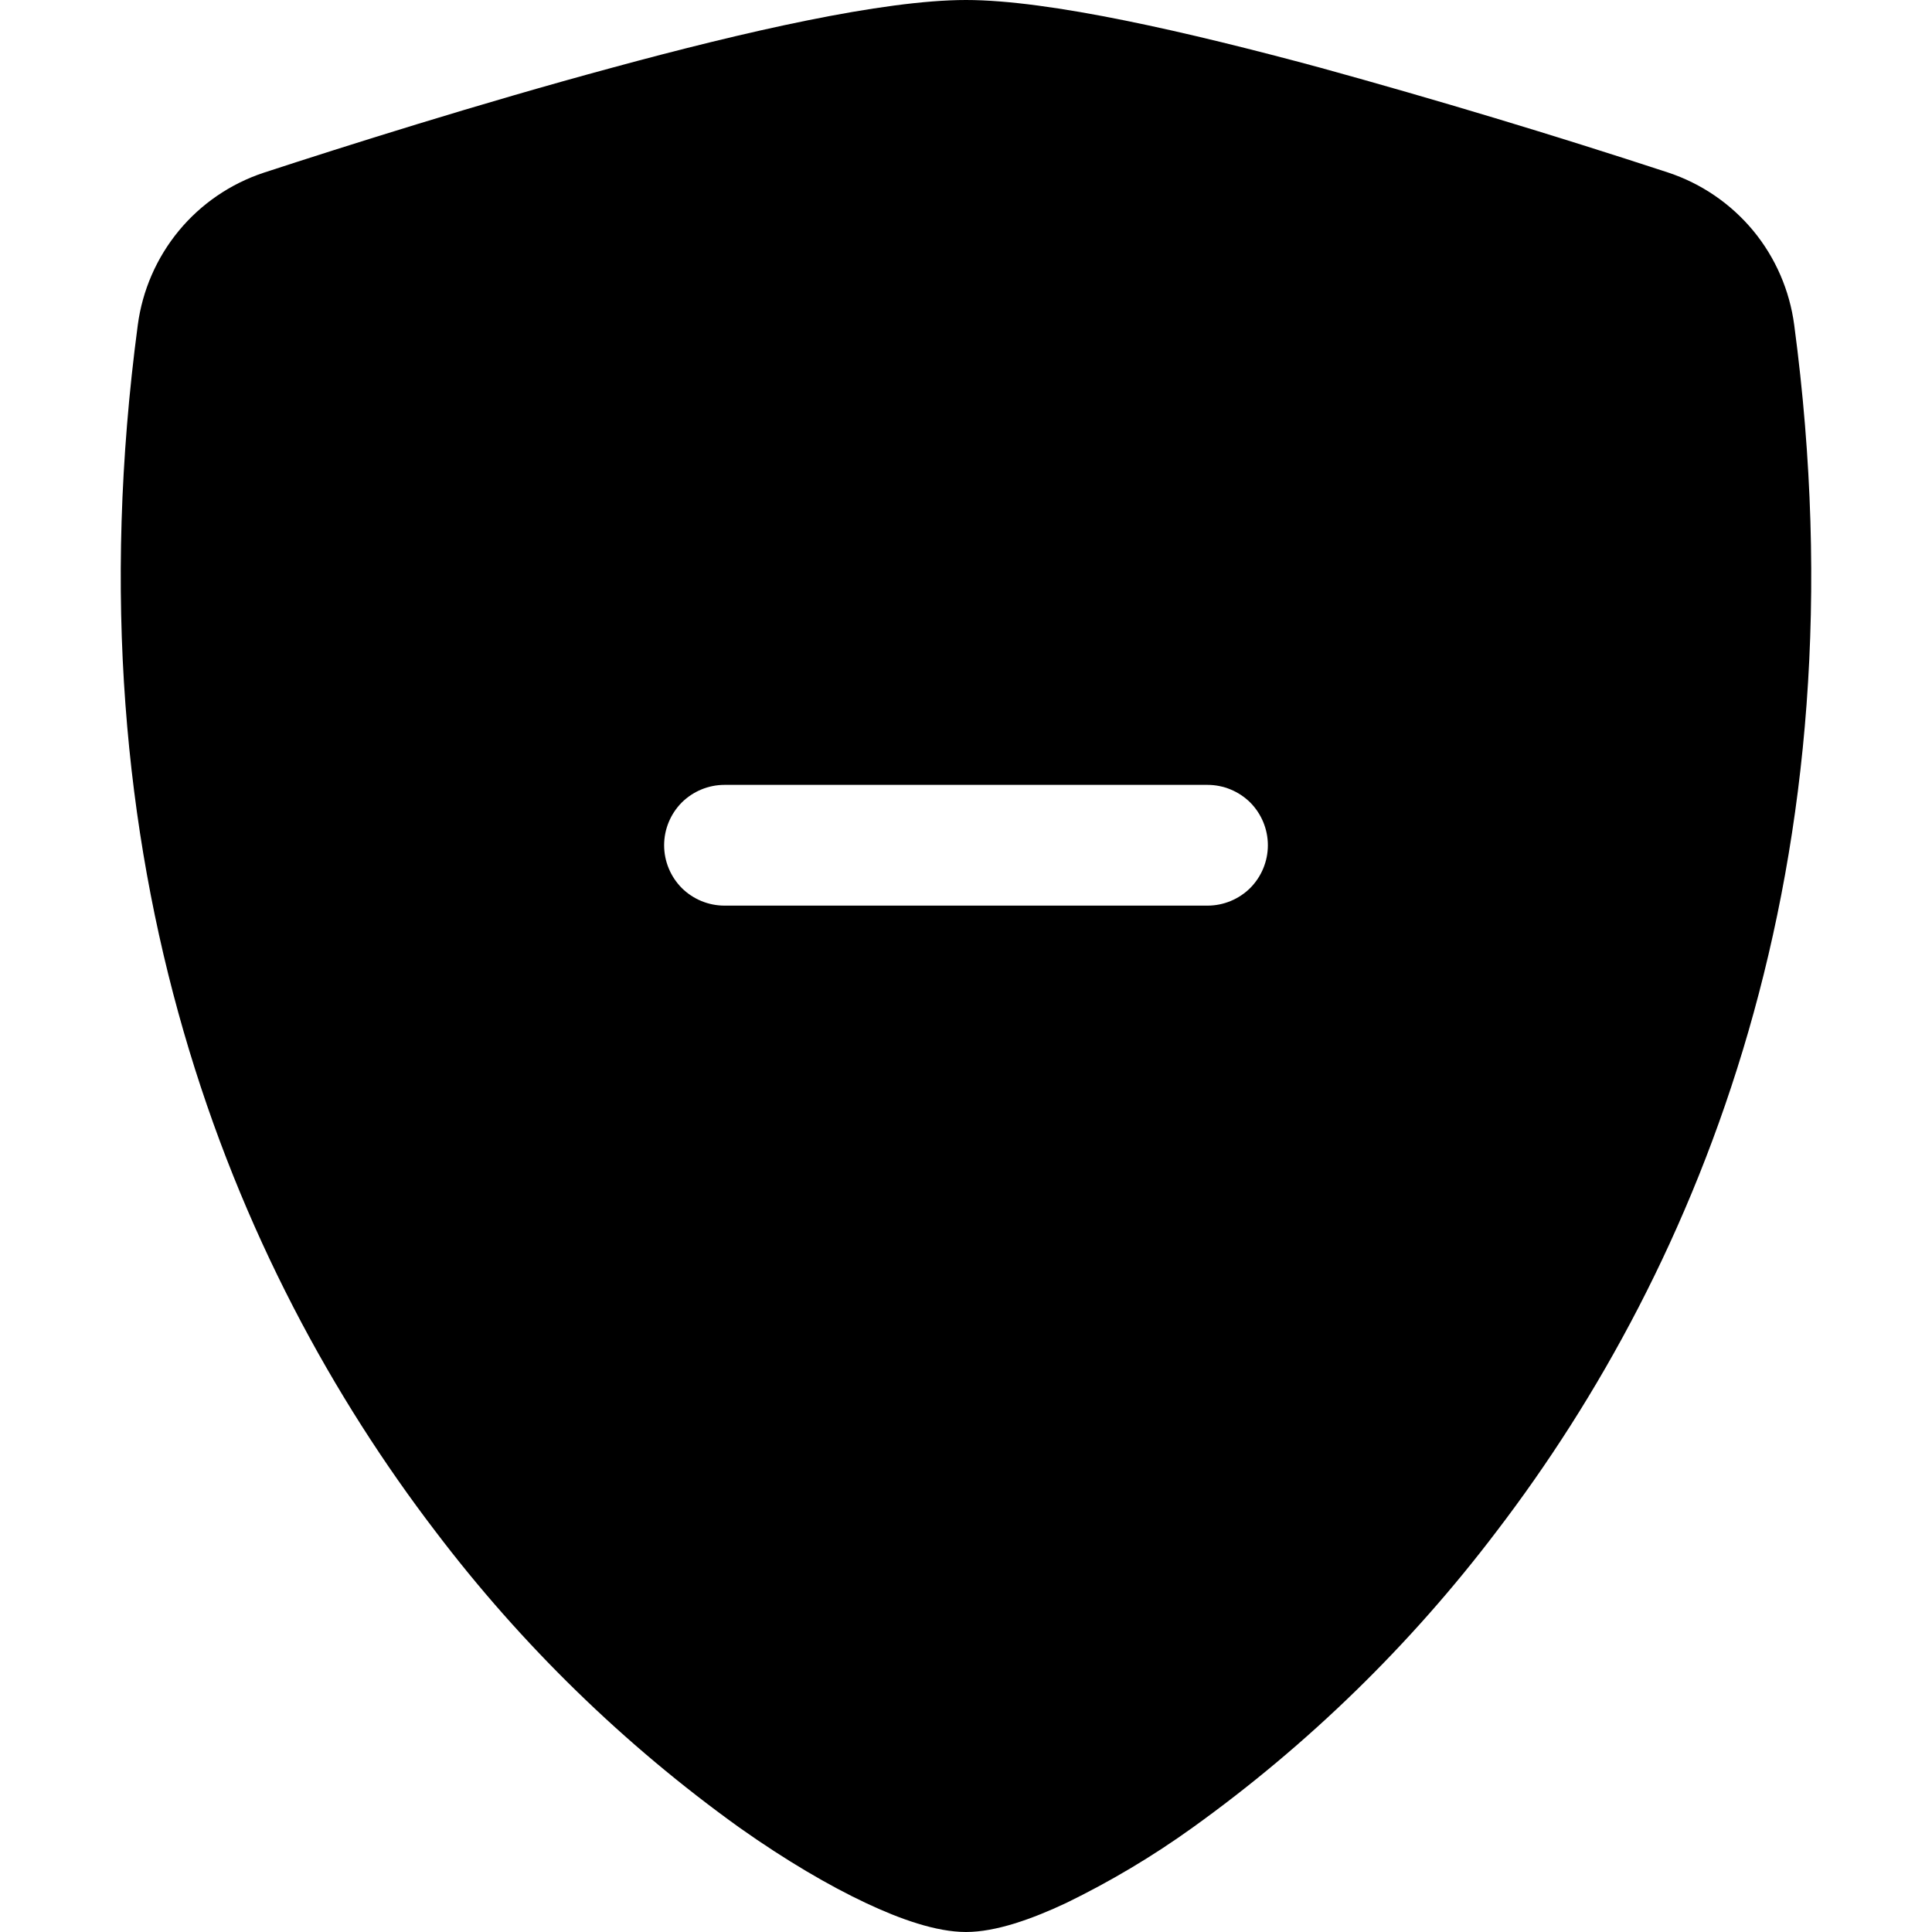 <svg width="16" height="16" viewBox="0 0 16 16" xmlns="http://www.w3.org/2000/svg"> <path fill-rule="evenodd" clip-rule="evenodd" d="M8 0C7.31 0 6.157 0.265 5.072 0.56C3.962 0.86 2.843 1.215 2.185 1.43C1.91 1.521 1.666 1.687 1.481 1.911C1.297 2.134 1.179 2.405 1.141 2.692C0.545 7.169 1.928 10.487 3.606 12.682C4.318 13.621 5.166 14.448 6.123 15.135C6.509 15.408 6.867 15.617 7.171 15.76C7.451 15.892 7.752 16 8 16C8.248 16 8.548 15.892 8.829 15.76C9.195 15.582 9.546 15.373 9.877 15.135C10.834 14.448 11.682 13.621 12.394 12.682C14.072 10.487 15.455 7.169 14.859 2.692C14.821 2.405 14.704 2.134 14.519 1.91C14.334 1.687 14.09 1.52 13.815 1.429C12.86 1.116 11.897 0.826 10.928 0.559C9.843 0.266 8.69 0 8 0ZM6 7.5C5.867 7.5 5.74 7.447 5.646 7.354C5.553 7.26 5.5 7.133 5.5 7C5.5 6.867 5.553 6.74 5.646 6.646C5.74 6.553 5.867 6.5 6 6.5H10C10.133 6.5 10.26 6.553 10.354 6.646C10.447 6.74 10.5 6.867 10.5 7C10.5 7.133 10.447 7.26 10.354 7.354C10.26 7.447 10.133 7.5 10 7.5H6Z"/> </svg>